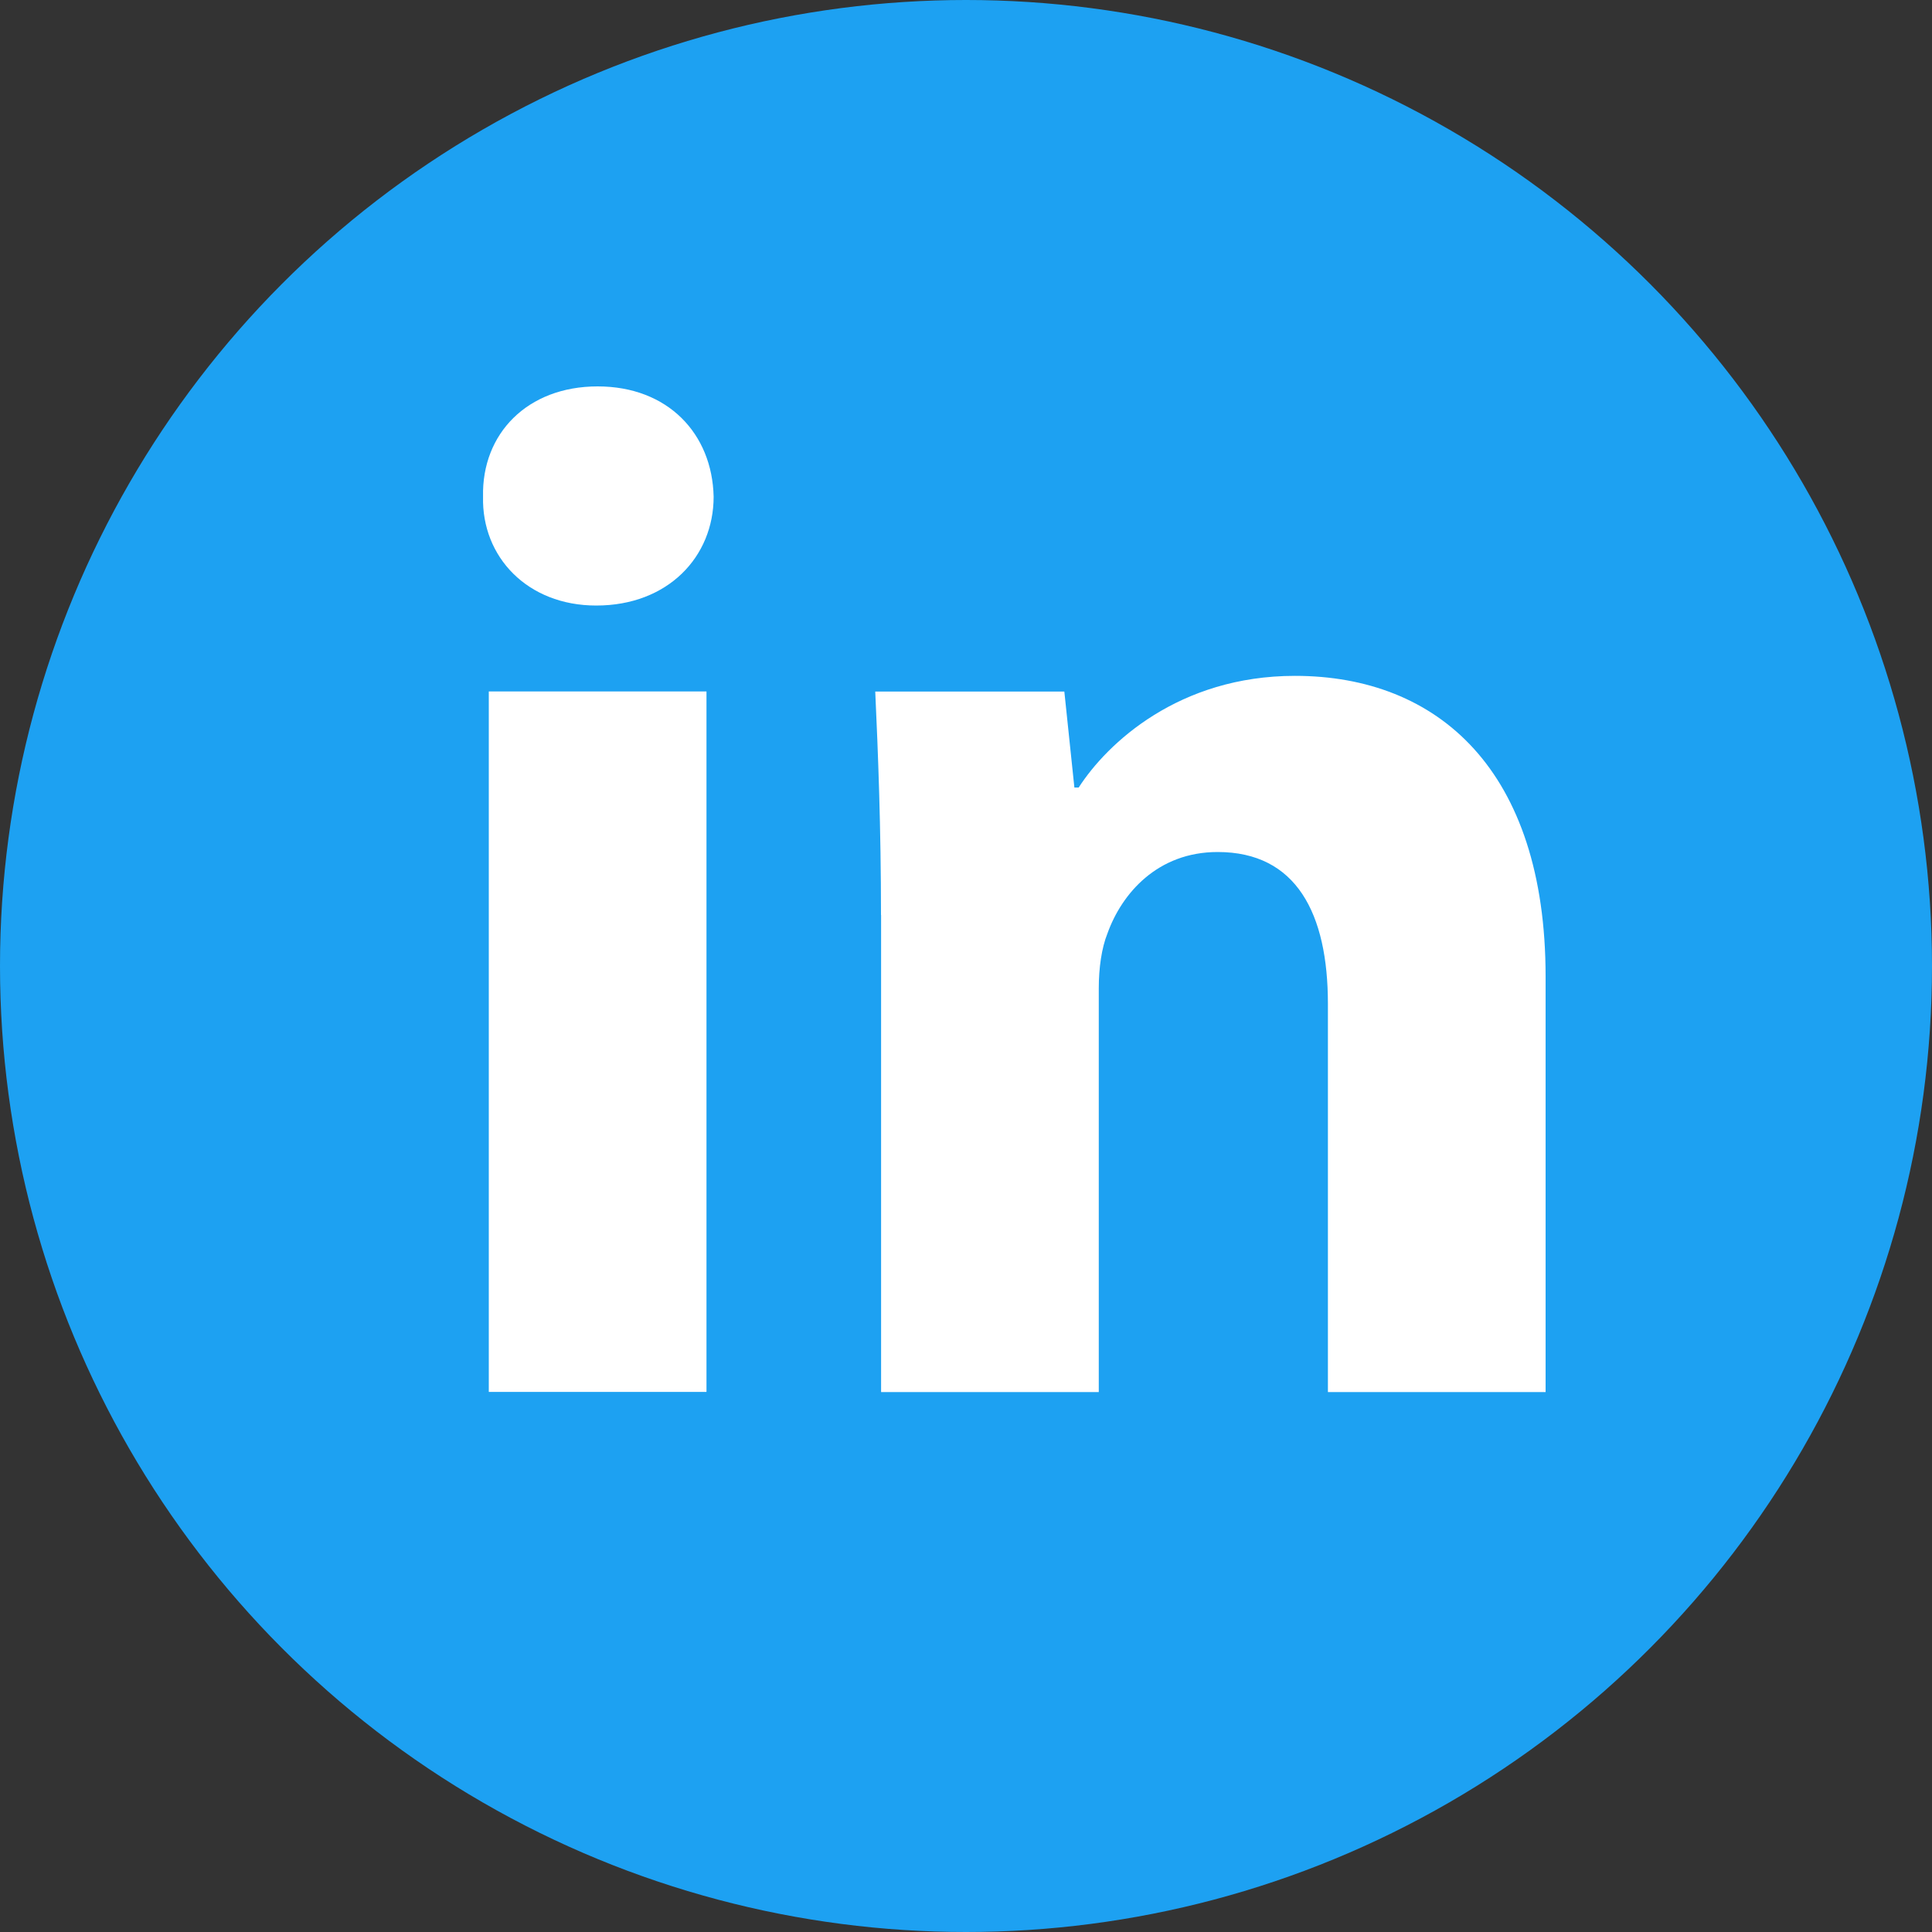  <svg preserveAspectRatio="none" viewBox="0 0 40 40" fill="none" xmlns="http://www.w3.org/2000/svg">
<rect x="0" y="0" width="40" height="40" fill="#333333" stroke="none"/>
<circle cx="20" cy="20" r="20" fill="#1DA1F2"/>
<path fill-rule="evenodd" clip-rule="evenodd" d="M14.775 10.284C14.775 11.529 13.827 12.537 12.344 12.537C10.919 12.537 9.971 11.529 10.001 10.284C9.971 8.978 10.919 8 12.373 8C13.827 8 14.746 8.978 14.775 10.284ZM10.12 28.819V14.316H14.627V28.818H10.12V28.819Z" fill="white"/>
<path fill-rule="evenodd" clip-rule="evenodd" d="M18.24 18.945C18.24 17.136 18.18 15.594 18.121 14.318H22.036L22.244 16.305H22.333C22.926 15.385 24.408 13.993 26.811 13.993C29.776 13.993 32 15.95 32 20.219V28.821H27.493V20.784C27.493 18.914 26.841 17.64 25.21 17.64C23.964 17.64 23.223 18.5 22.927 19.33C22.808 19.627 22.749 20.041 22.749 20.457V28.821H18.242V18.945H18.24Z" fill="white"/>
</svg>
